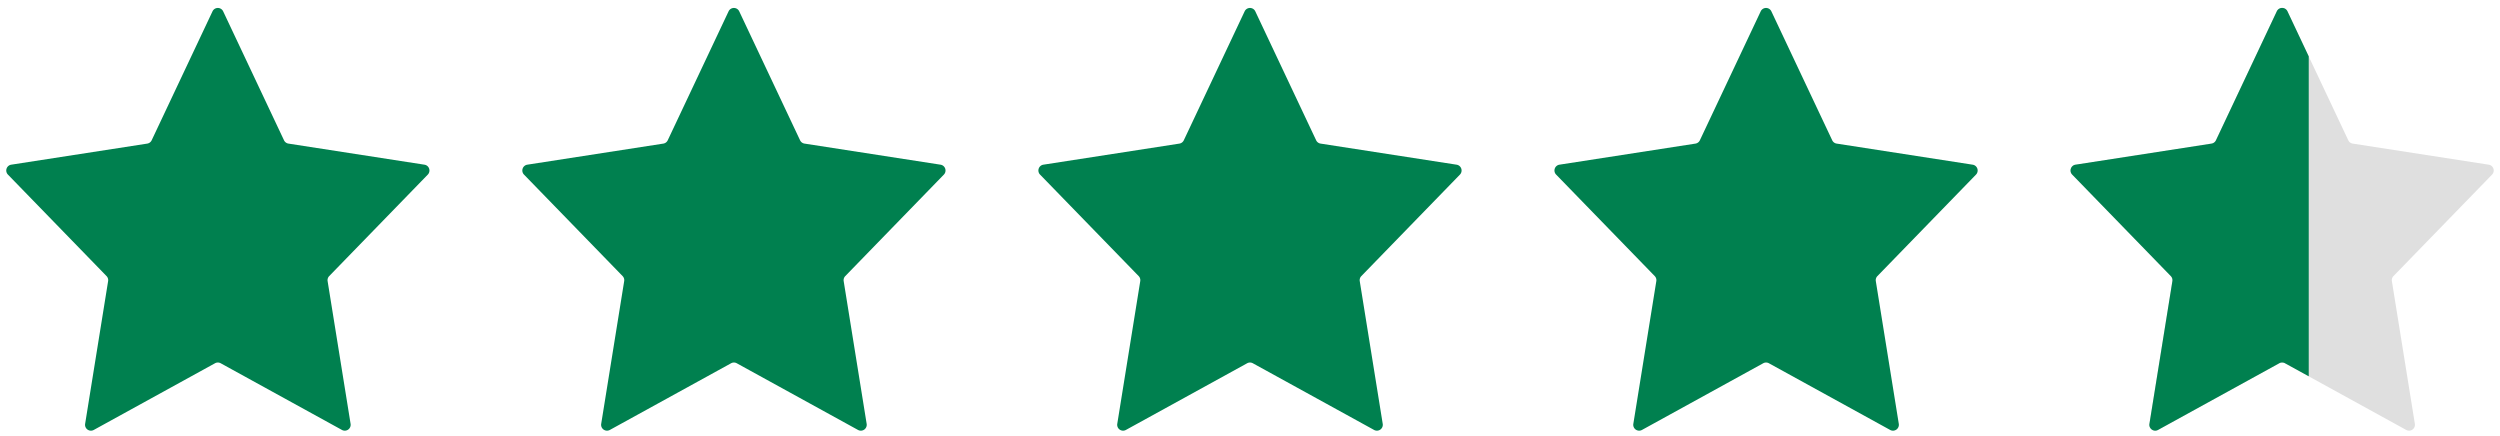 <svg xmlns="http://www.w3.org/2000/svg" width="212.385" height="37.017" viewBox="0 0 212.385 37.017">
  <g id="rating4-8" transform="translate(-1057 -755)">
    <path id="Polygon_65" data-name="Polygon 65" d="M18.056.958a.5.5,0,0,1,.9,0l5.172,10.96a.5.5,0,0,0,.376.281L36.06,13.991a.5.5,0,0,1,.282.843l-8.375,8.621a.5.5,0,0,0-.135.428l1.952,12.124a.5.5,0,0,1-.735.518l-10.3-5.665a.5.5,0,0,0-.482,0l-10.3,5.665a.5.5,0,0,1-.735-.518L9.185,23.882a.5.5,0,0,0-.135-.428L.674,14.833a.5.5,0,0,1,.282-.843L12.508,12.2a.5.5,0,0,0,.376-.281Z" transform="translate(1057 755)" fill="#00804F"/>
    <path id="Polygon_66" data-name="Polygon 66" d="M18.056.958a.5.5,0,0,1,.9,0l5.172,10.96a.5.5,0,0,0,.376.281L36.06,13.991a.5.5,0,0,1,.282.843l-8.375,8.621a.5.5,0,0,0-.135.428l1.952,12.124a.5.5,0,0,1-.735.518l-10.3-5.665a.5.5,0,0,0-.482,0l-10.3,5.665a.5.5,0,0,1-.735-.518L9.185,23.882a.5.5,0,0,0-.135-.428L.674,14.833a.5.5,0,0,1,.282-.843L12.508,12.2a.5.5,0,0,0,.376-.281Z" transform="translate(1100.842 755)" fill="#00804F"/>
    <path id="Polygon_67" data-name="Polygon 67" d="M18.056.958a.5.5,0,0,1,.9,0l5.172,10.96a.5.5,0,0,0,.376.281L36.06,13.991a.5.5,0,0,1,.282.843l-8.375,8.621a.5.5,0,0,0-.135.428l1.952,12.124a.5.5,0,0,1-.735.518l-10.3-5.665a.5.5,0,0,0-.482,0l-10.3,5.665a.5.5,0,0,1-.735-.518L9.185,23.882a.5.5,0,0,0-.135-.428L.674,14.833a.5.5,0,0,1,.282-.843L12.508,12.2a.5.5,0,0,0,.376-.281Z" transform="translate(1144.684 755)" fill="#00804F"/>
    <path id="Polygon_68" data-name="Polygon 68" d="M18.056.958a.5.5,0,0,1,.9,0l5.172,10.96a.5.5,0,0,0,.376.281L36.06,13.991a.5.5,0,0,1,.282.843l-8.375,8.621a.5.5,0,0,0-.135.428l1.952,12.124a.5.5,0,0,1-.735.518l-10.3-5.665a.5.5,0,0,0-.482,0l-10.3,5.665a.5.5,0,0,1-.735-.518L9.185,23.882a.5.5,0,0,0-.135-.428L.674,14.833a.5.5,0,0,1,.282-.843L12.508,12.2a.5.5,0,0,0,.376-.281Z" transform="translate(1188.526 755)" fill="#00804F"/>
    <g id="Group_4607" data-name="Group 4607" transform="translate(1232.368 755)">
      <path id="Polygon_69" data-name="Polygon 69" d="M18.056.958a.5.5,0,0,1,.9,0l5.172,10.96a.5.5,0,0,0,.376.281L36.06,13.991a.5.5,0,0,1,.282.843l-8.375,8.621a.5.5,0,0,0-.135.428l1.952,12.124a.5.5,0,0,1-.735.518l-10.3-5.665a.5.5,0,0,0-.482,0l-10.3,5.665a.5.5,0,0,1-.735-.518L9.185,23.882a.5.5,0,0,0-.135-.428L.674,14.833a.5.5,0,0,1,.282-.843L12.508,12.2a.5.5,0,0,0,.376-.281Z" fill="#dfdfdf"/>
      <path id="Subtraction_1" data-name="Subtraction 1" d="M6.5,35.036a.5.5,0,0,1-.383-.179.489.489,0,0,1-.111-.4L7.957,22.332a.5.5,0,0,0-.135-.428L-.553,13.283a.491.491,0,0,1-.115-.507.492.492,0,0,1,.4-.336L11.281,10.65a.5.5,0,0,0,.376-.281L16.828-.591a.5.5,0,0,1,.453-.287.5.5,0,0,1,.452.287L19.54,3.238v27.18l-2.018-1.11a.5.5,0,0,0-.482,0l-10.3,5.665A.5.5,0,0,1,6.5,35.036Z" transform="translate(1.228 1.55)" fill="#00804F"/>
    </g>
  </g>
</svg>
